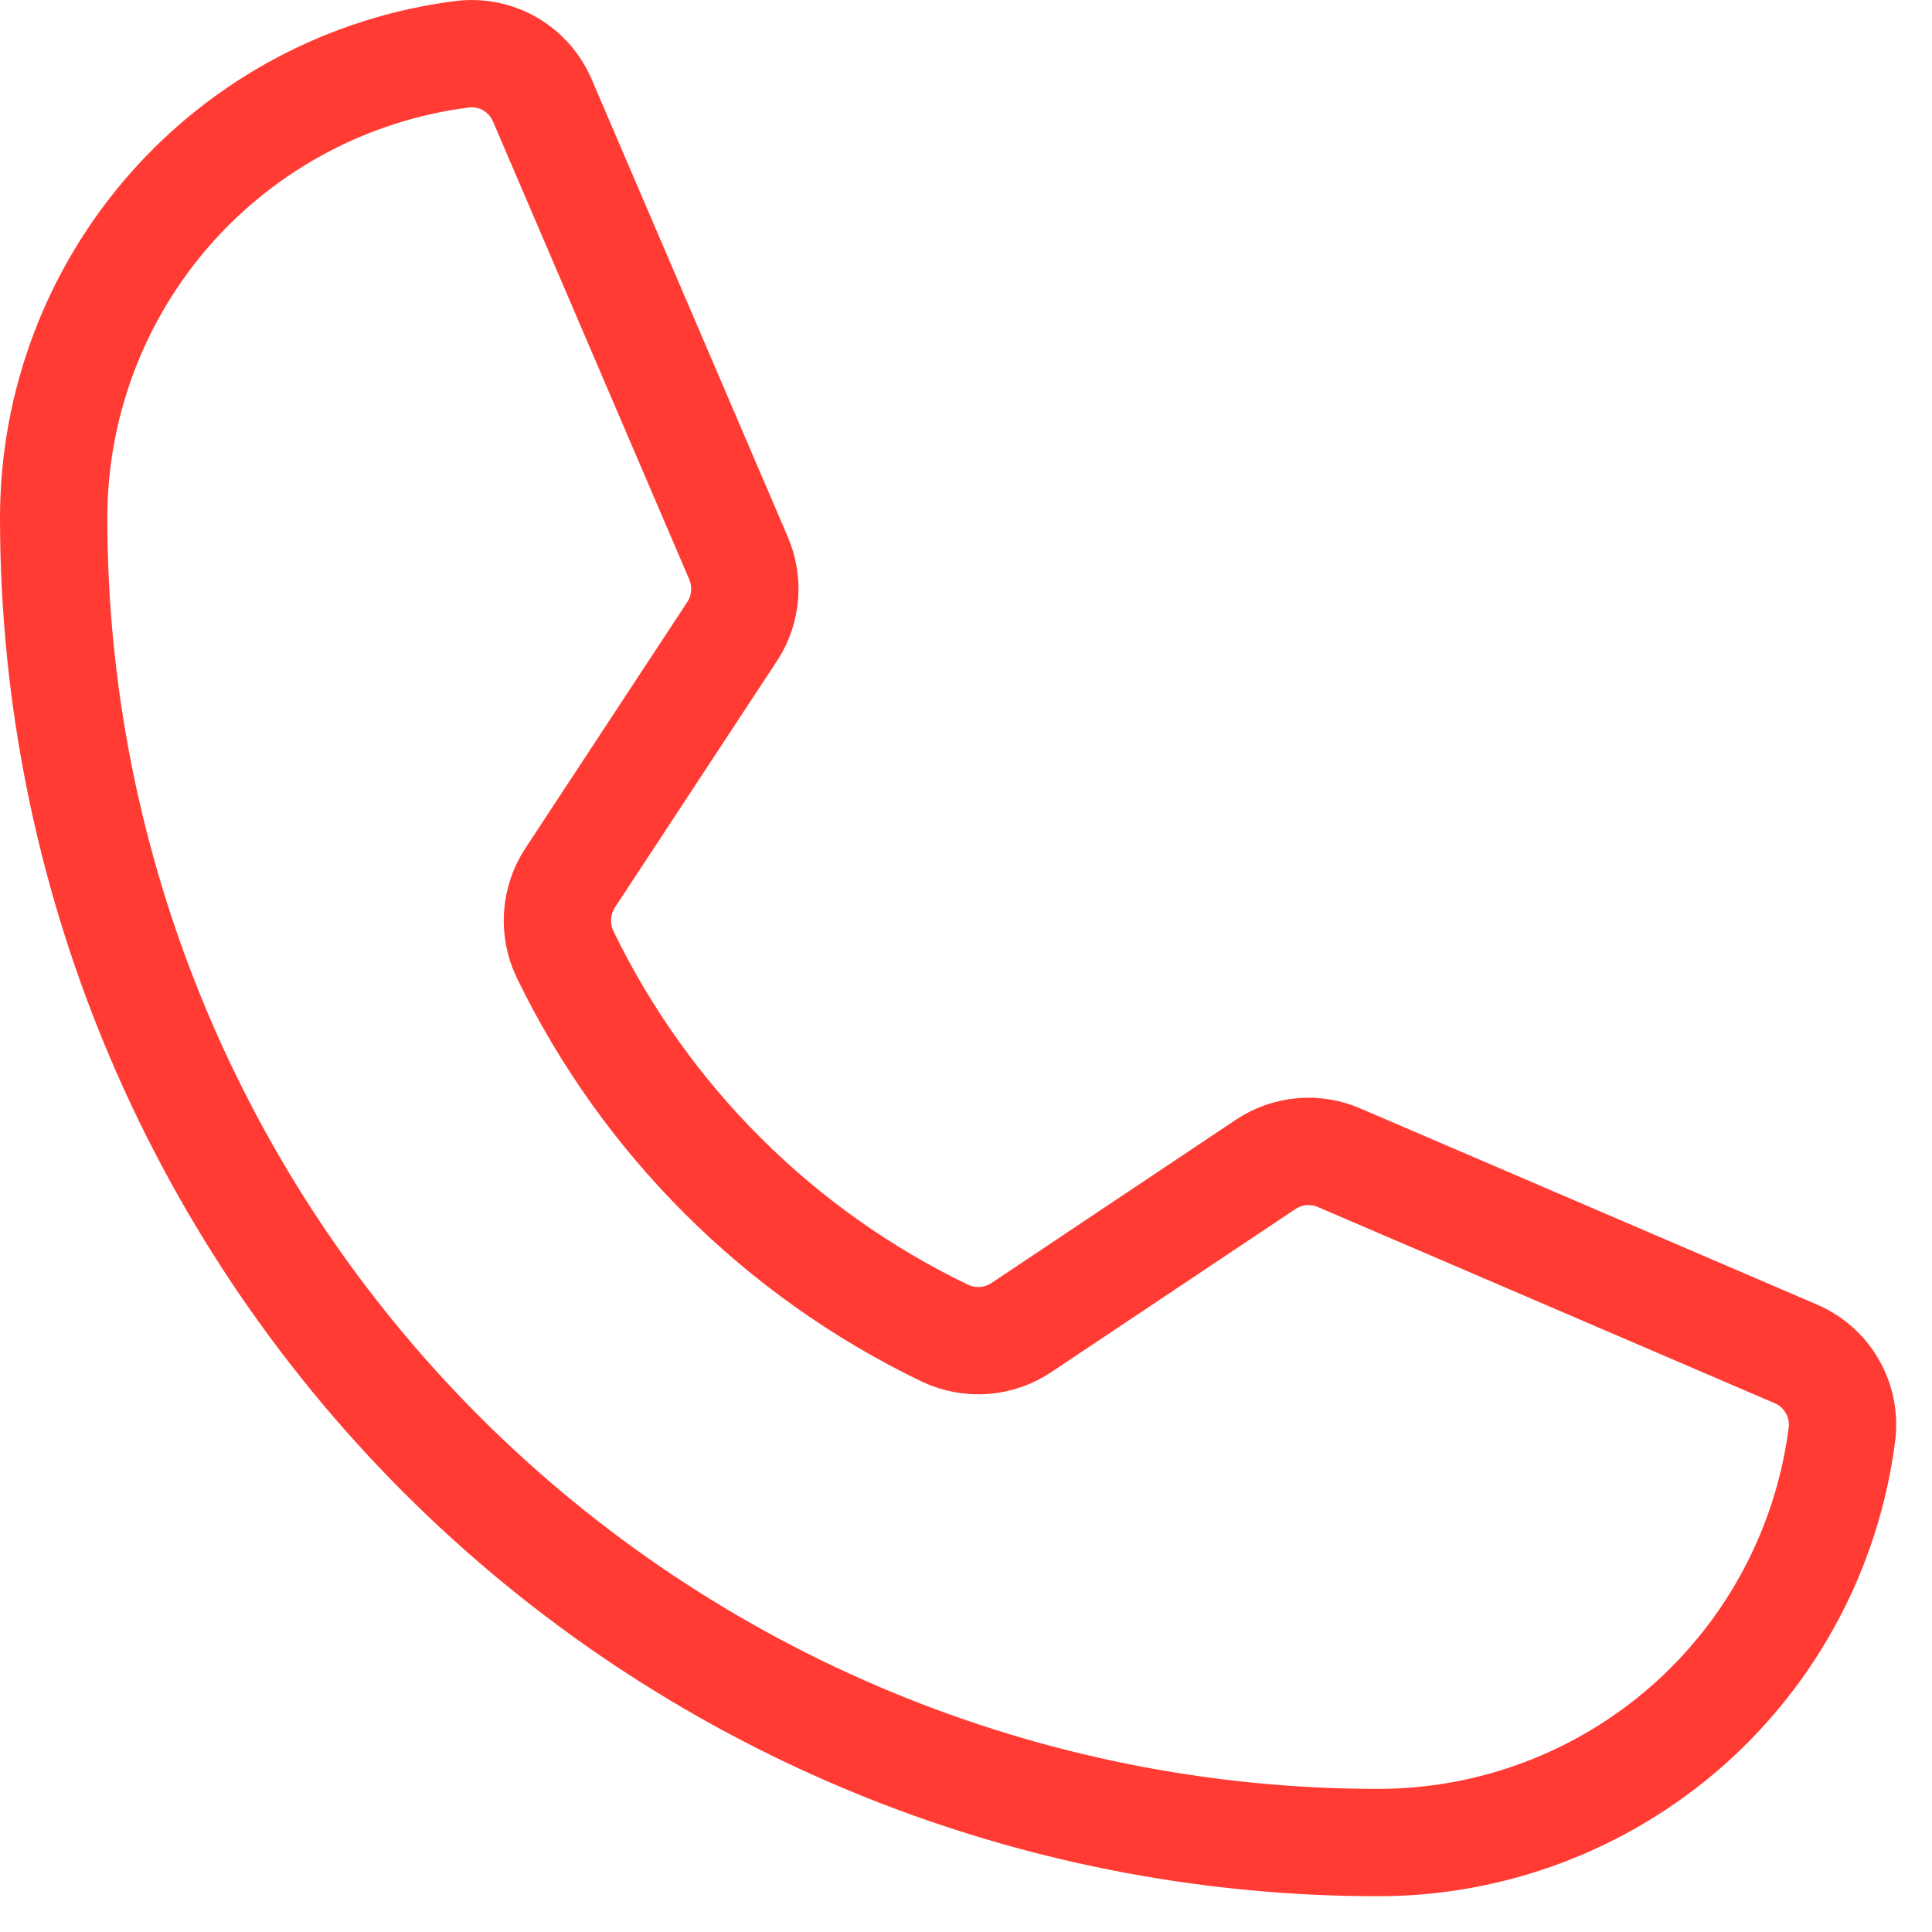 <svg width="27" height="27" viewBox="0 0 27 27" fill="none" xmlns="http://www.w3.org/2000/svg">
<path d="M7.896 13.336C9.017 15.65 10.888 17.516 13.205 18.631C13.376 18.712 13.565 18.747 13.753 18.733C13.942 18.718 14.123 18.655 14.28 18.549L17.683 16.276C17.833 16.174 18.007 16.112 18.188 16.095C18.369 16.079 18.551 16.108 18.718 16.181L25.088 18.917C25.306 19.008 25.488 19.167 25.605 19.371C25.724 19.576 25.771 19.813 25.741 20.047C25.539 21.623 24.77 23.071 23.578 24.121C22.385 25.17 20.851 25.75 19.262 25.75C14.352 25.75 9.644 23.8 6.172 20.328C2.7 16.856 0.75 12.148 0.75 7.238C0.75 5.649 1.33 4.115 2.379 2.922C3.429 1.73 4.877 0.961 6.453 0.759C6.687 0.729 6.925 0.776 7.129 0.894C7.333 1.013 7.492 1.194 7.583 1.412L10.319 7.796C10.39 7.96 10.42 8.139 10.406 8.317C10.392 8.495 10.334 8.667 10.237 8.817L7.964 12.274C7.863 12.431 7.804 12.61 7.792 12.796C7.78 12.982 7.816 13.168 7.896 13.336V13.336Z" stroke="#FF3B33" stroke-width="1.5" stroke-linecap="round" stroke-linejoin="round"/>
</svg>
